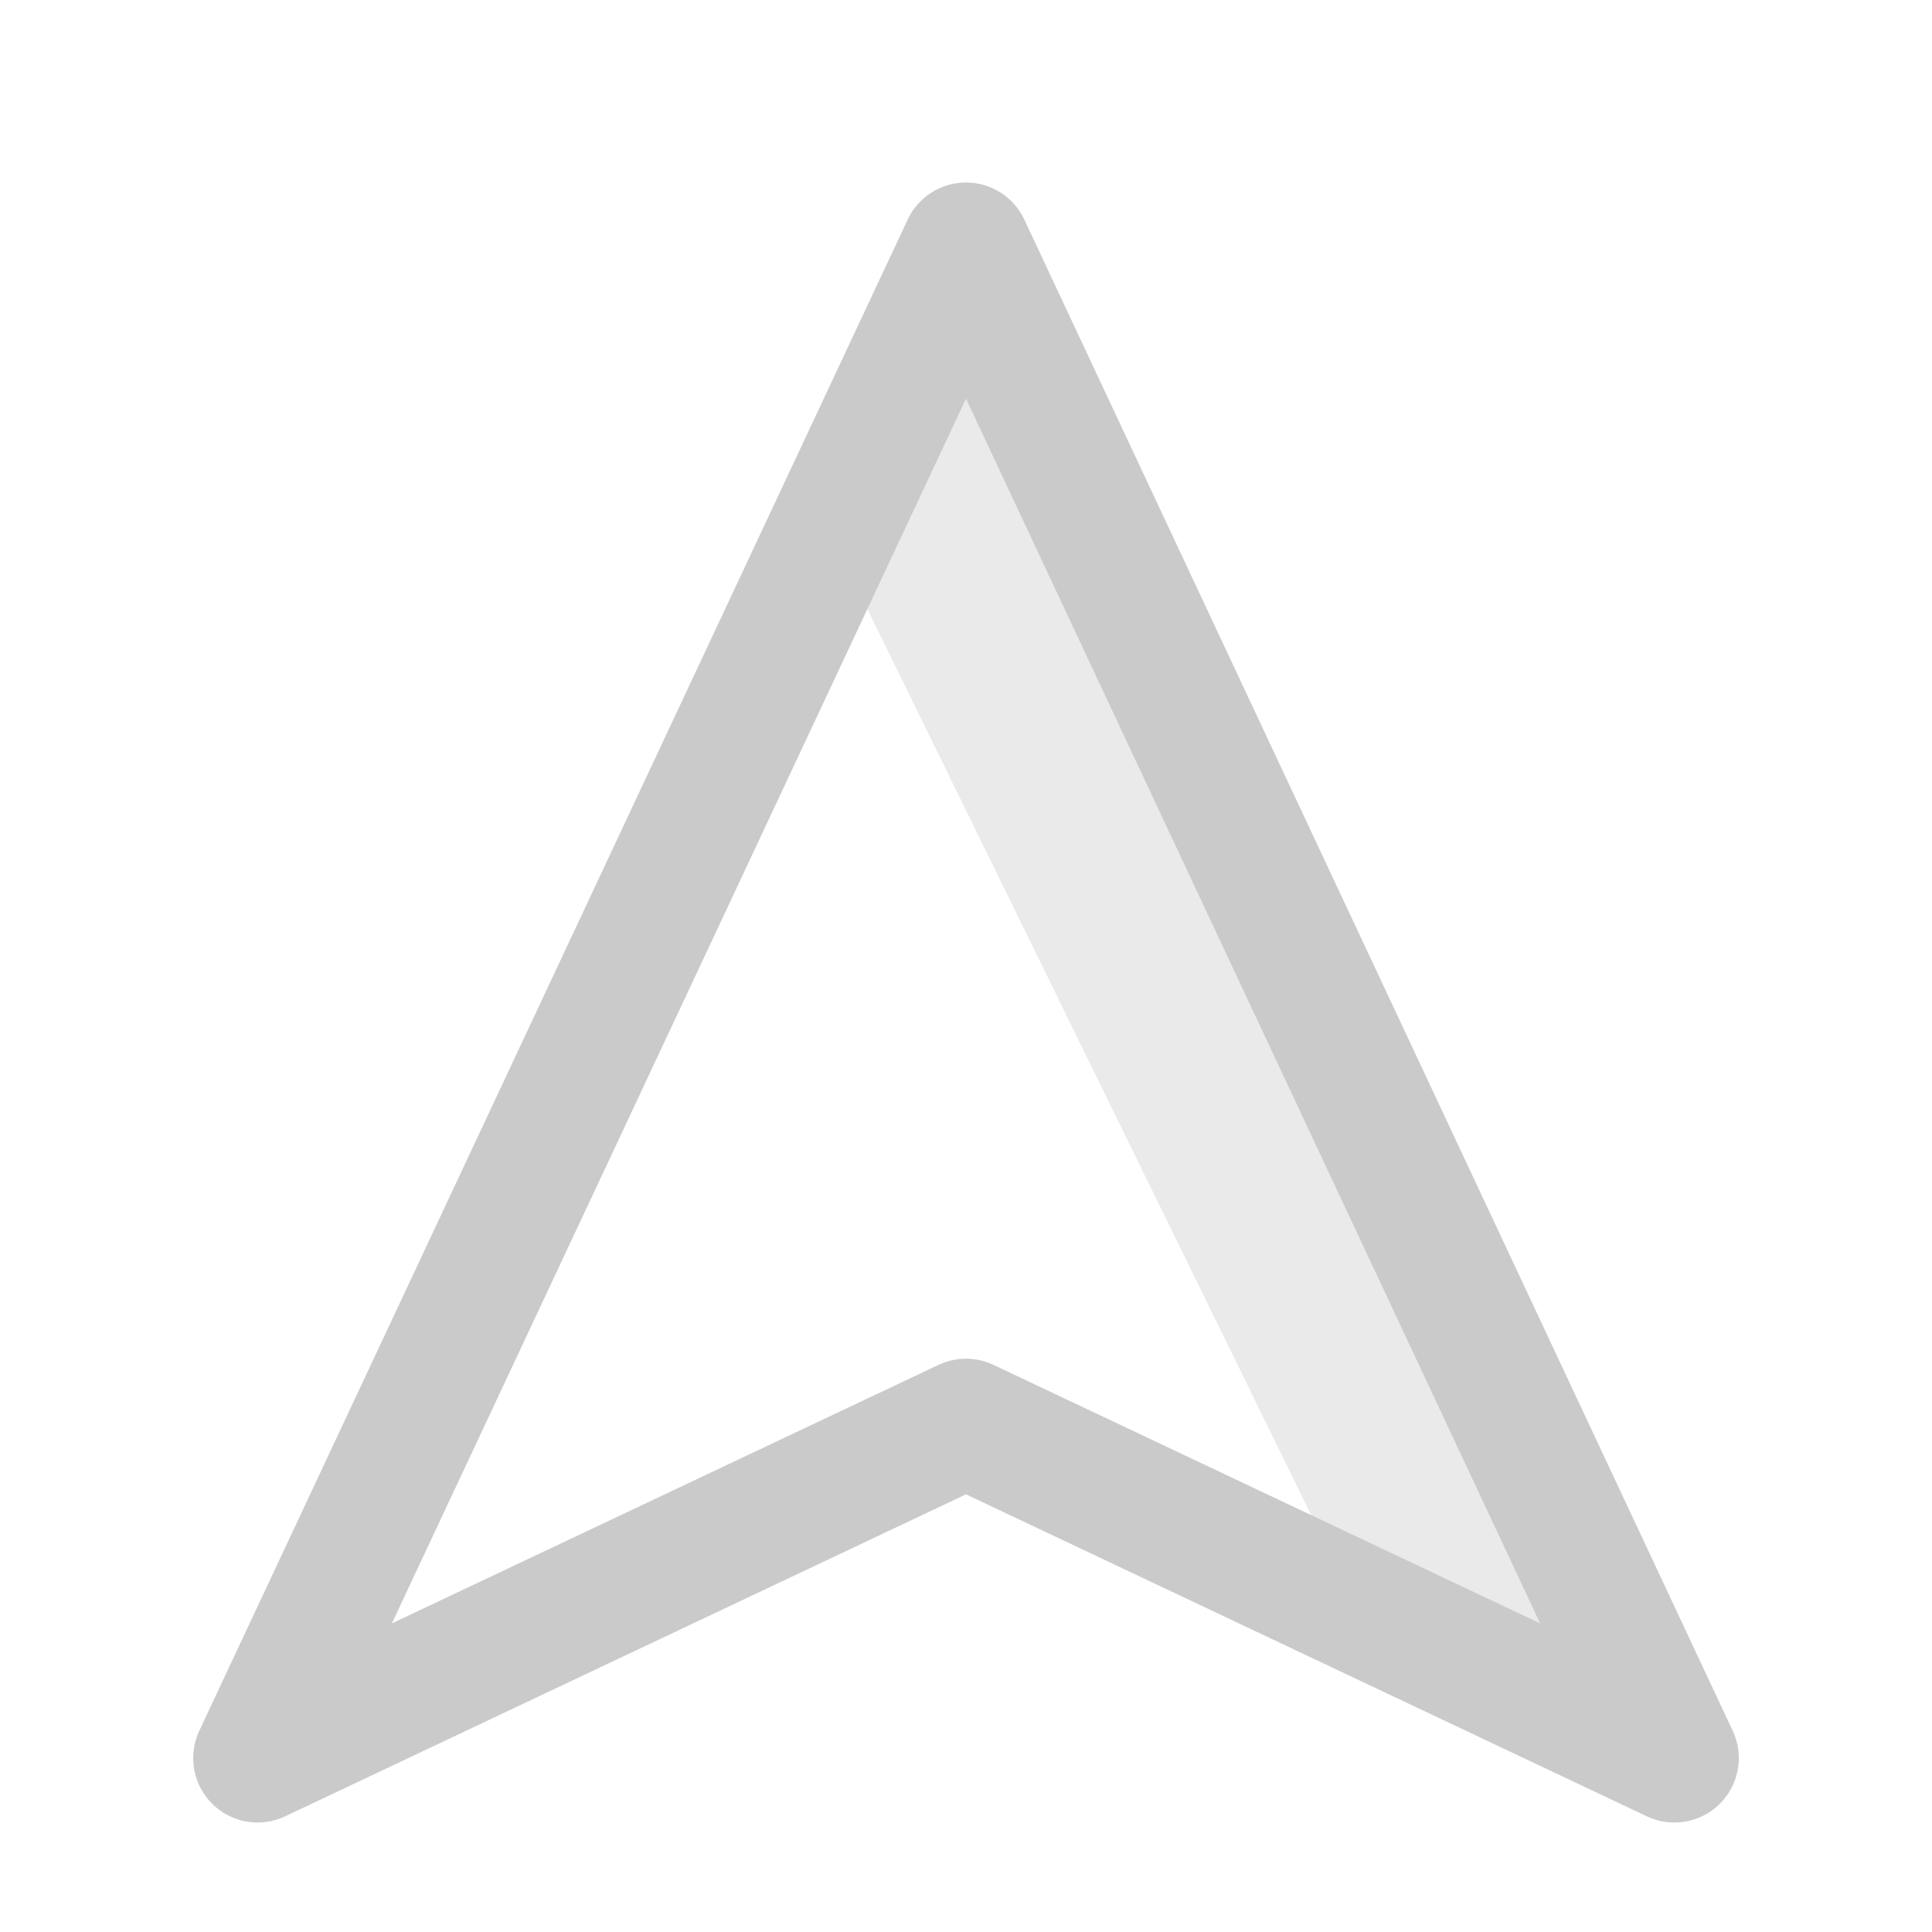 
<svg width="15px" height="15px" viewBox="0 0 15 15" version="1.1" xmlns="http://www.w3.org/2000/svg" xmlns:xlink="http://www.w3.org/1999/xlink">
    <!-- Generator: Sketch 49.1 (51147) - http://www.bohemiancoding.com/sketch -->
    <desc>Created with Sketch.</desc>
    <defs></defs>
    <g id="Page-1" stroke="none" stroke-width="1" fill="none" fill-rule="evenodd" opacity="0.5">
        <g id="Group-55-Copy">
            <g id="Group-37" transform="translate(2, 1)">
                <g id="方向" transform="translate(0, 0.917)" fill-rule="nonzero" stroke="#969695" stroke-linecap="round" stroke-linejoin="round">
                    <polygon id="Shape" points="5.5 9.132 0 11.733 5.5 0 11 11.733"></polygon>
                </g>
                <polygon id="Path-207" fill-opacity="0.397" fill="#969695" points="4.424 3.095 8.581 11.582 10.592 12.319 5.448 0.725"></polygon>
            </g>
        </g>
    </g>
</svg>